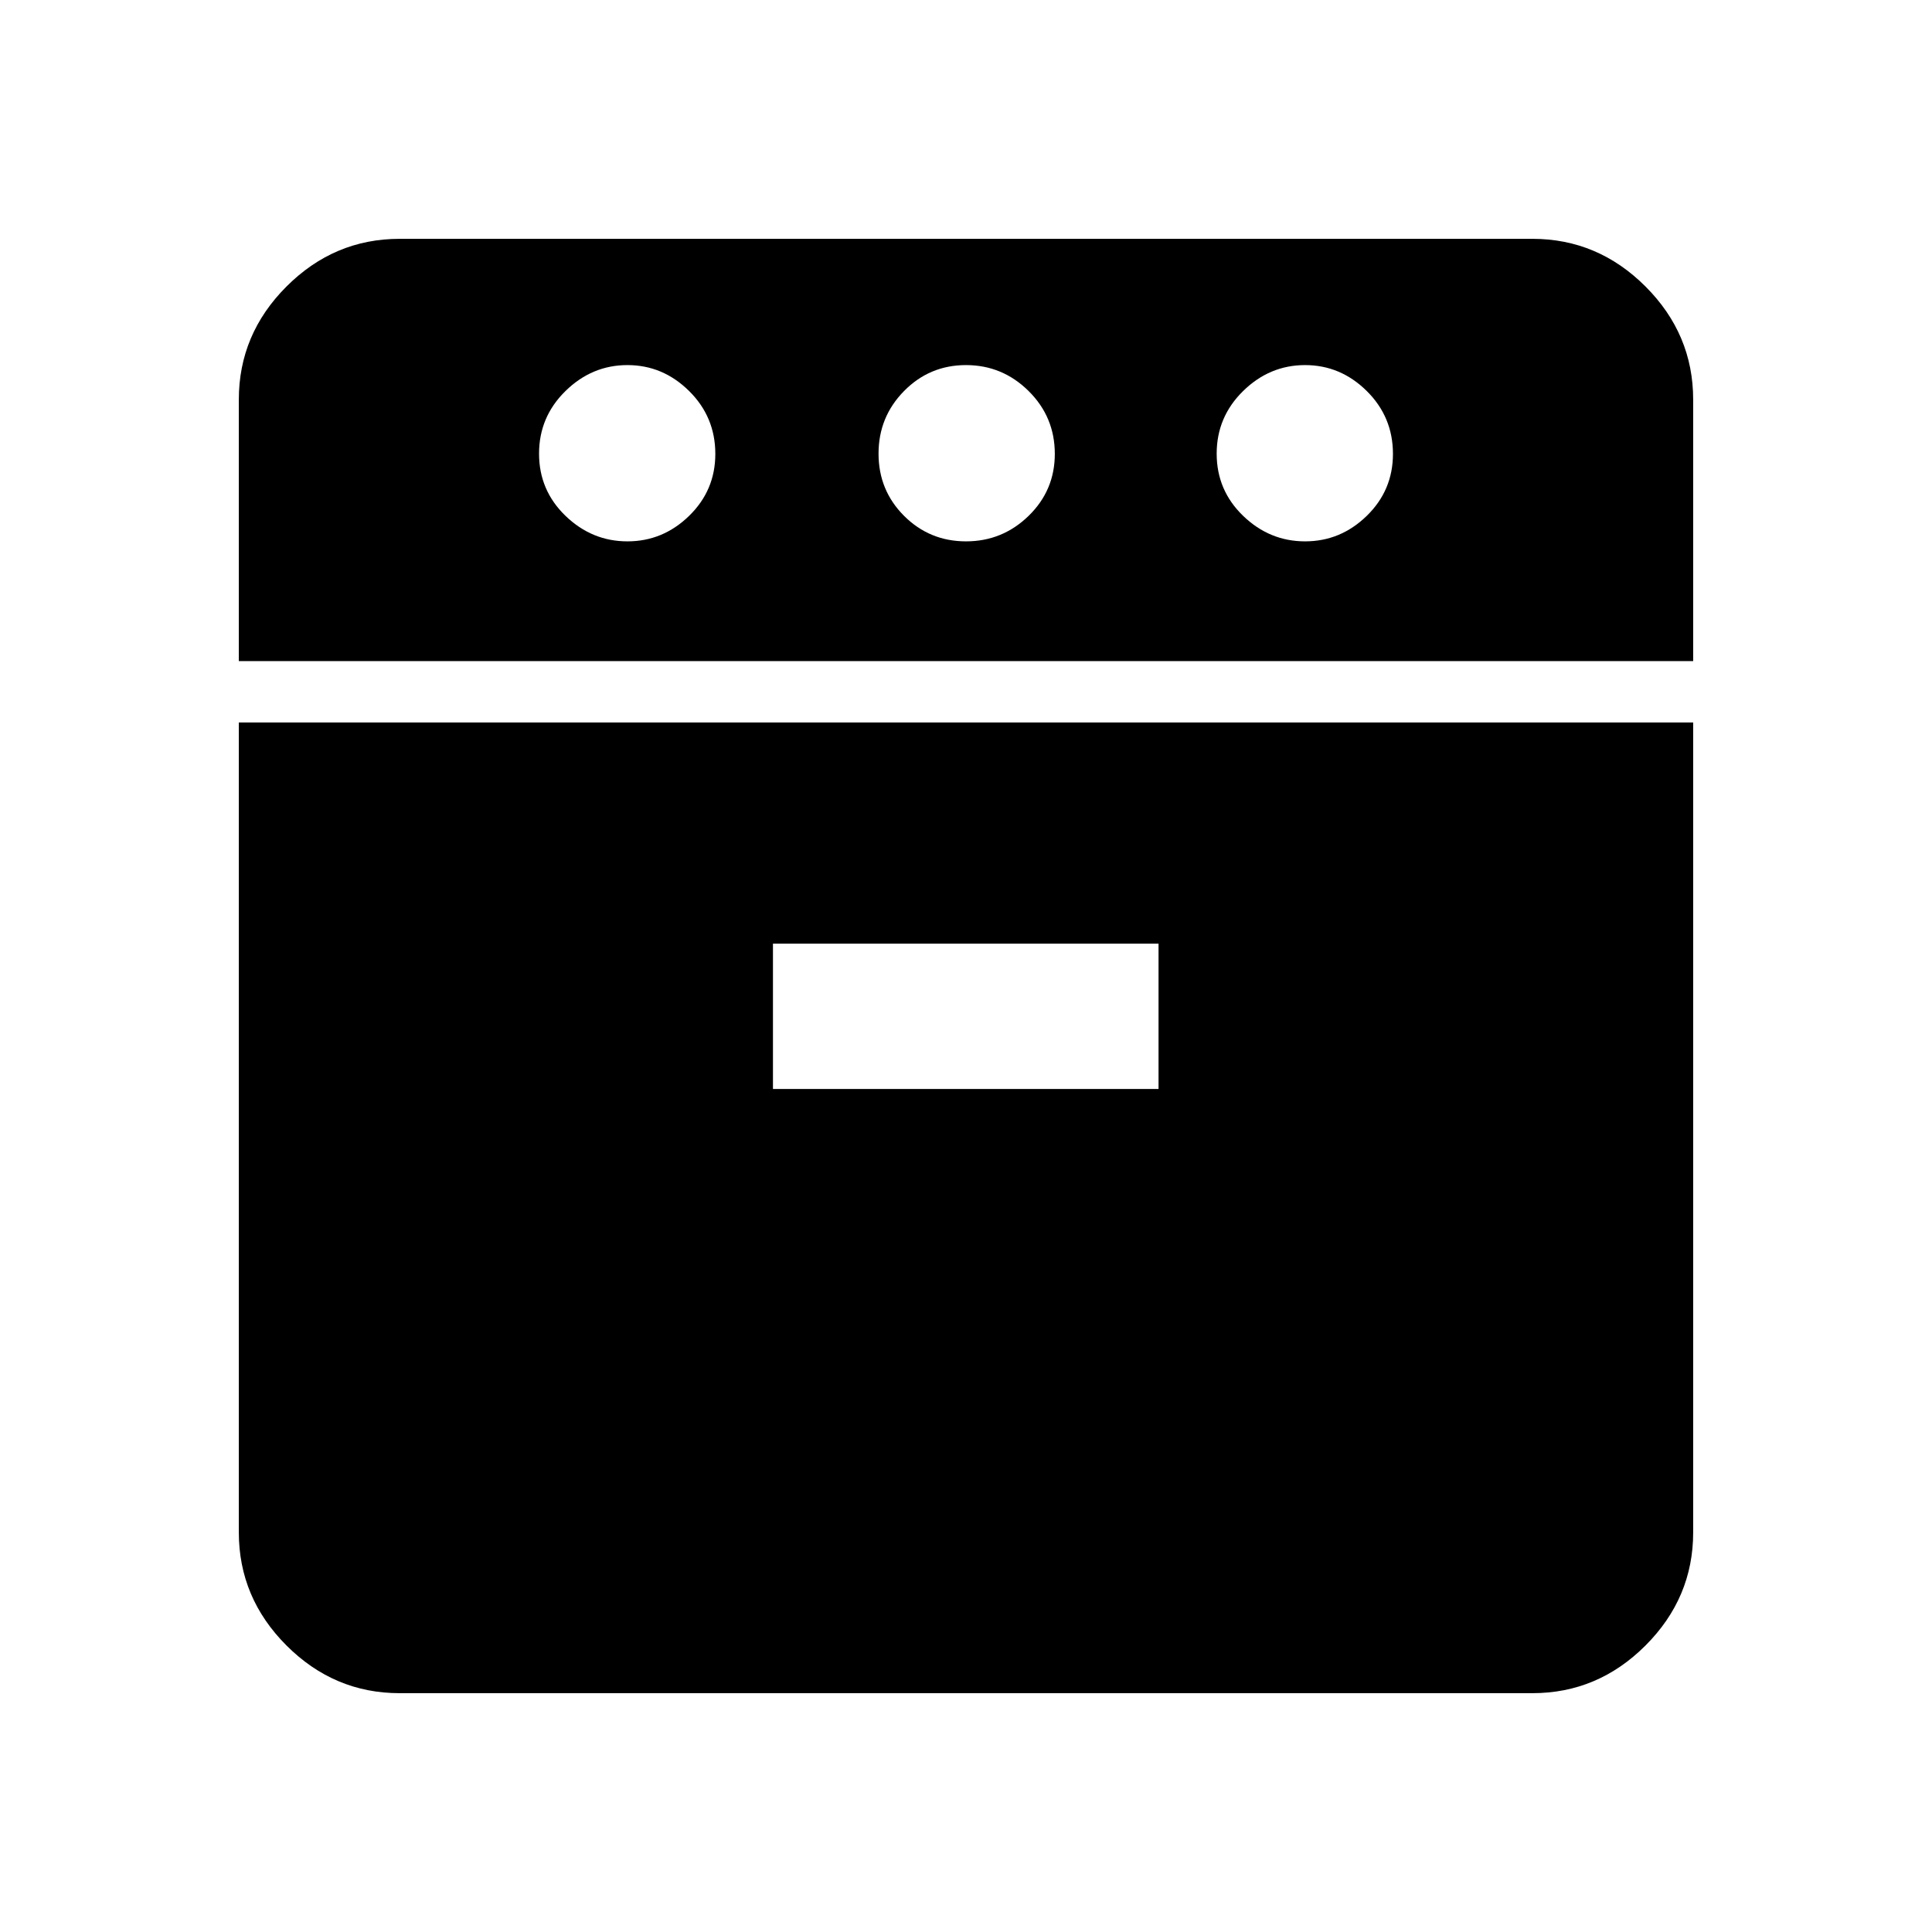 <svg xmlns="http://www.w3.org/2000/svg" height="40" viewBox="0 -960 960 960" width="40"><path d="M118.67-631.51v-129.92q0-32.52 23.69-56.21 23.69-23.69 56.21-23.69h562.86q32.52 0 56.21 23.69 23.69 23.69 23.69 56.21v129.92H118.67Zm79.9 512.84q-32.52 0-56.21-23.69-23.69-23.69-23.69-56.21V-601h722.66v402.43q0 32.52-23.69 56.21-23.69 23.69-56.21 23.69H198.57ZM311.77-691q17.64 0 30.65-12.68 13.02-12.68 13.02-30.78 0-18.36-13.02-31.24-13.02-12.89-30.66-12.89t-30.78 12.89q-13.13 12.88-13.13 31.11 0 18.23 13.14 30.91T311.77-691Zm72.31 272.1h191.59v-72.2H384.08v72.2ZM480-691q18.1 0 31.12-12.68 13.01-12.68 13.01-30.78 0-18.36-13.02-31.24-13.02-12.89-31.11-12.89-18.1 0-30.78 12.89-12.68 12.88-12.68 31.11 0 18.23 12.68 30.91Q461.91-691 480-691Zm168.49 0q17.64 0 30.65-12.68 13.01-12.68 13.01-30.78 0-18.36-13.01-31.24-13.02-12.89-30.66-12.89T617.7-765.7q-13.14 12.88-13.14 31.11 0 18.23 13.14 30.91T648.49-691Z"/></svg>
